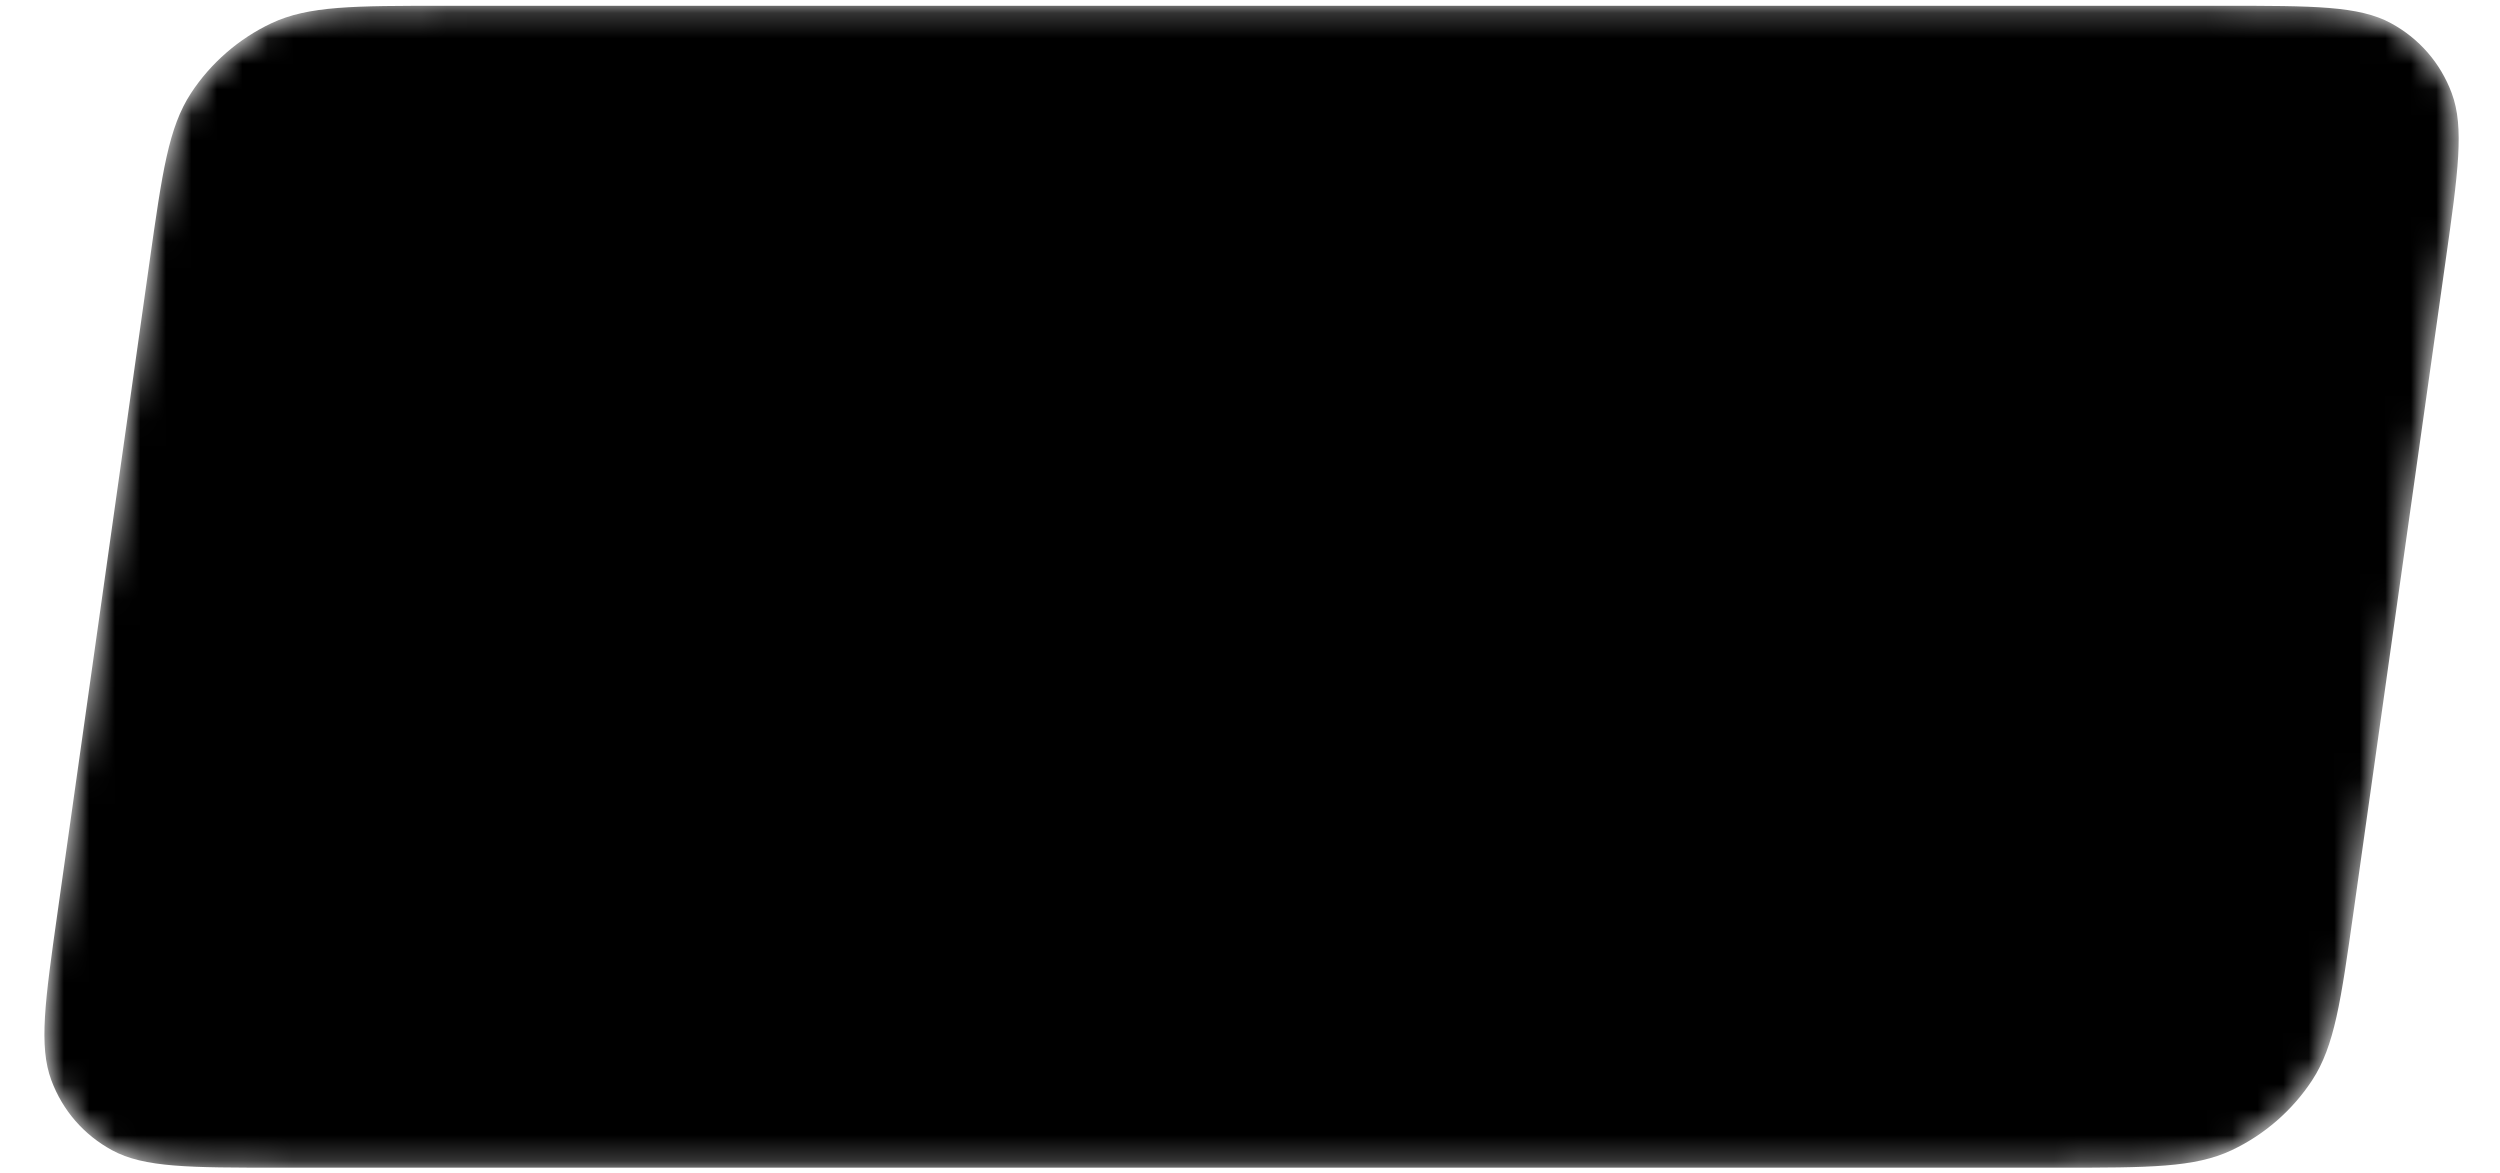 <svg width="98" height="46" viewBox="0 0 98 46" fill="currentColor" xmlns="http://www.w3.org/2000/svg">
  <defs>
        <mask id="pro-logo">
<path d="M5.863 10.257C6.36 6.746 6.608 4.991 7.488 3.65C8.261 2.47 9.366 1.511 10.642 0.91C12.093 0.227 13.866 0.227 17.412 0.227H87.151C90.697 0.227 92.47 0.227 93.728 0.91C94.834 1.511 95.667 2.47 96.107 3.65C96.608 4.991 96.36 6.746 95.863 10.257L92.259 35.742C91.762 39.254 91.514 41.009 90.634 42.35C89.86 43.53 88.756 44.489 87.479 45.09C86.028 45.773 84.255 45.773 80.709 45.773H10.971C7.425 45.773 5.652 45.773 4.394 45.09C3.287 44.489 2.454 43.53 2.014 42.35C1.514 41.009 1.762 39.254 2.259 35.742L5.863 10.257Z" fill="white"/>
<path d="M84.234 13.46C86.27 15.954 87.015 19.134 86.468 23C85.921 26.866 84.275 30.06 81.529 32.582C78.817 35.075 75.596 36.322 71.867 36.322C68.138 36.322 65.27 35.075 63.263 32.582C61.26 30.06 60.532 26.866 61.078 23C61.629 19.105 63.261 15.912 65.973 13.418C68.686 10.925 71.906 9.678 75.635 9.678C79.365 9.678 82.231 10.938 84.234 13.46ZM77.99 29.178C79.523 27.609 80.47 25.549 80.831 23C81.191 20.45 80.827 18.391 79.738 16.822C78.678 15.253 77.085 14.469 74.958 14.469C72.86 14.469 71.06 15.253 69.556 16.822C68.052 18.391 67.12 20.45 66.759 23C66.399 25.549 66.748 27.609 67.808 29.178C68.868 30.747 70.447 31.531 72.545 31.531C74.671 31.531 76.487 30.747 77.99 29.178Z" fill="black"/>
<path d="M45.78 26.278H42.852L41.491 35.901H35.941L39.59 10.098H50.647C53.531 10.098 55.717 10.812 57.204 12.241C58.692 13.67 59.251 15.687 58.883 18.293C58.598 20.31 57.823 21.977 56.559 23.294C55.298 24.583 53.675 25.451 51.689 25.899L57.354 35.901H51.061L45.78 26.278ZM44.492 14.678L43.476 21.865H48.633C50.002 21.865 51.096 21.543 51.916 20.898C52.735 20.254 53.222 19.385 53.377 18.293C53.535 17.172 53.296 16.29 52.659 15.645C52.022 15.001 51.018 14.678 49.649 14.678H44.492Z" fill="black"/>
<path d="M24.02 26.95H18.645L17.379 35.901H11.829L15.479 10.098H26.404C29.288 10.098 31.47 10.84 32.95 12.325C34.462 13.782 35.029 15.855 34.648 18.545C34.268 21.235 33.115 23.308 31.19 24.765C29.294 26.222 26.904 26.95 24.02 26.95ZM29.142 18.545C29.312 17.34 29.081 16.401 28.448 15.729C27.818 15.029 26.805 14.678 25.406 14.678H20.381L19.293 22.369H24.319C25.717 22.369 26.83 22.019 27.657 21.319C28.485 20.618 28.98 19.694 29.142 18.545Z" fill="black"/>
          </mask>
    </defs>
  <path d="M5.863 10.257C6.36 6.746 6.608 4.991 7.488 3.65C8.261 2.47 9.366 1.511 10.642 0.91C12.093 0.227 13.866 0.227 17.412 0.227H87.151C90.697 0.227 92.47 0.227 93.728 0.91C94.834 1.511 95.667 2.47 96.107 3.65C96.608 4.991 96.36 6.746 95.863 10.257L92.259 35.742C91.762 39.254 91.514 41.009 90.634 42.35C89.86 43.53 88.756 44.489 87.479 45.09C86.028 45.773 84.255 45.773 80.709 45.773H10.971C7.425 45.773 5.652 45.773 4.394 45.09C3.287 44.489 2.454 43.53 2.014 42.35C1.514 41.009 1.762 39.254 2.259 35.742L5.863 10.257Z"  fill="currentColor" mask="url(#pro-logo)"/>
</svg>
